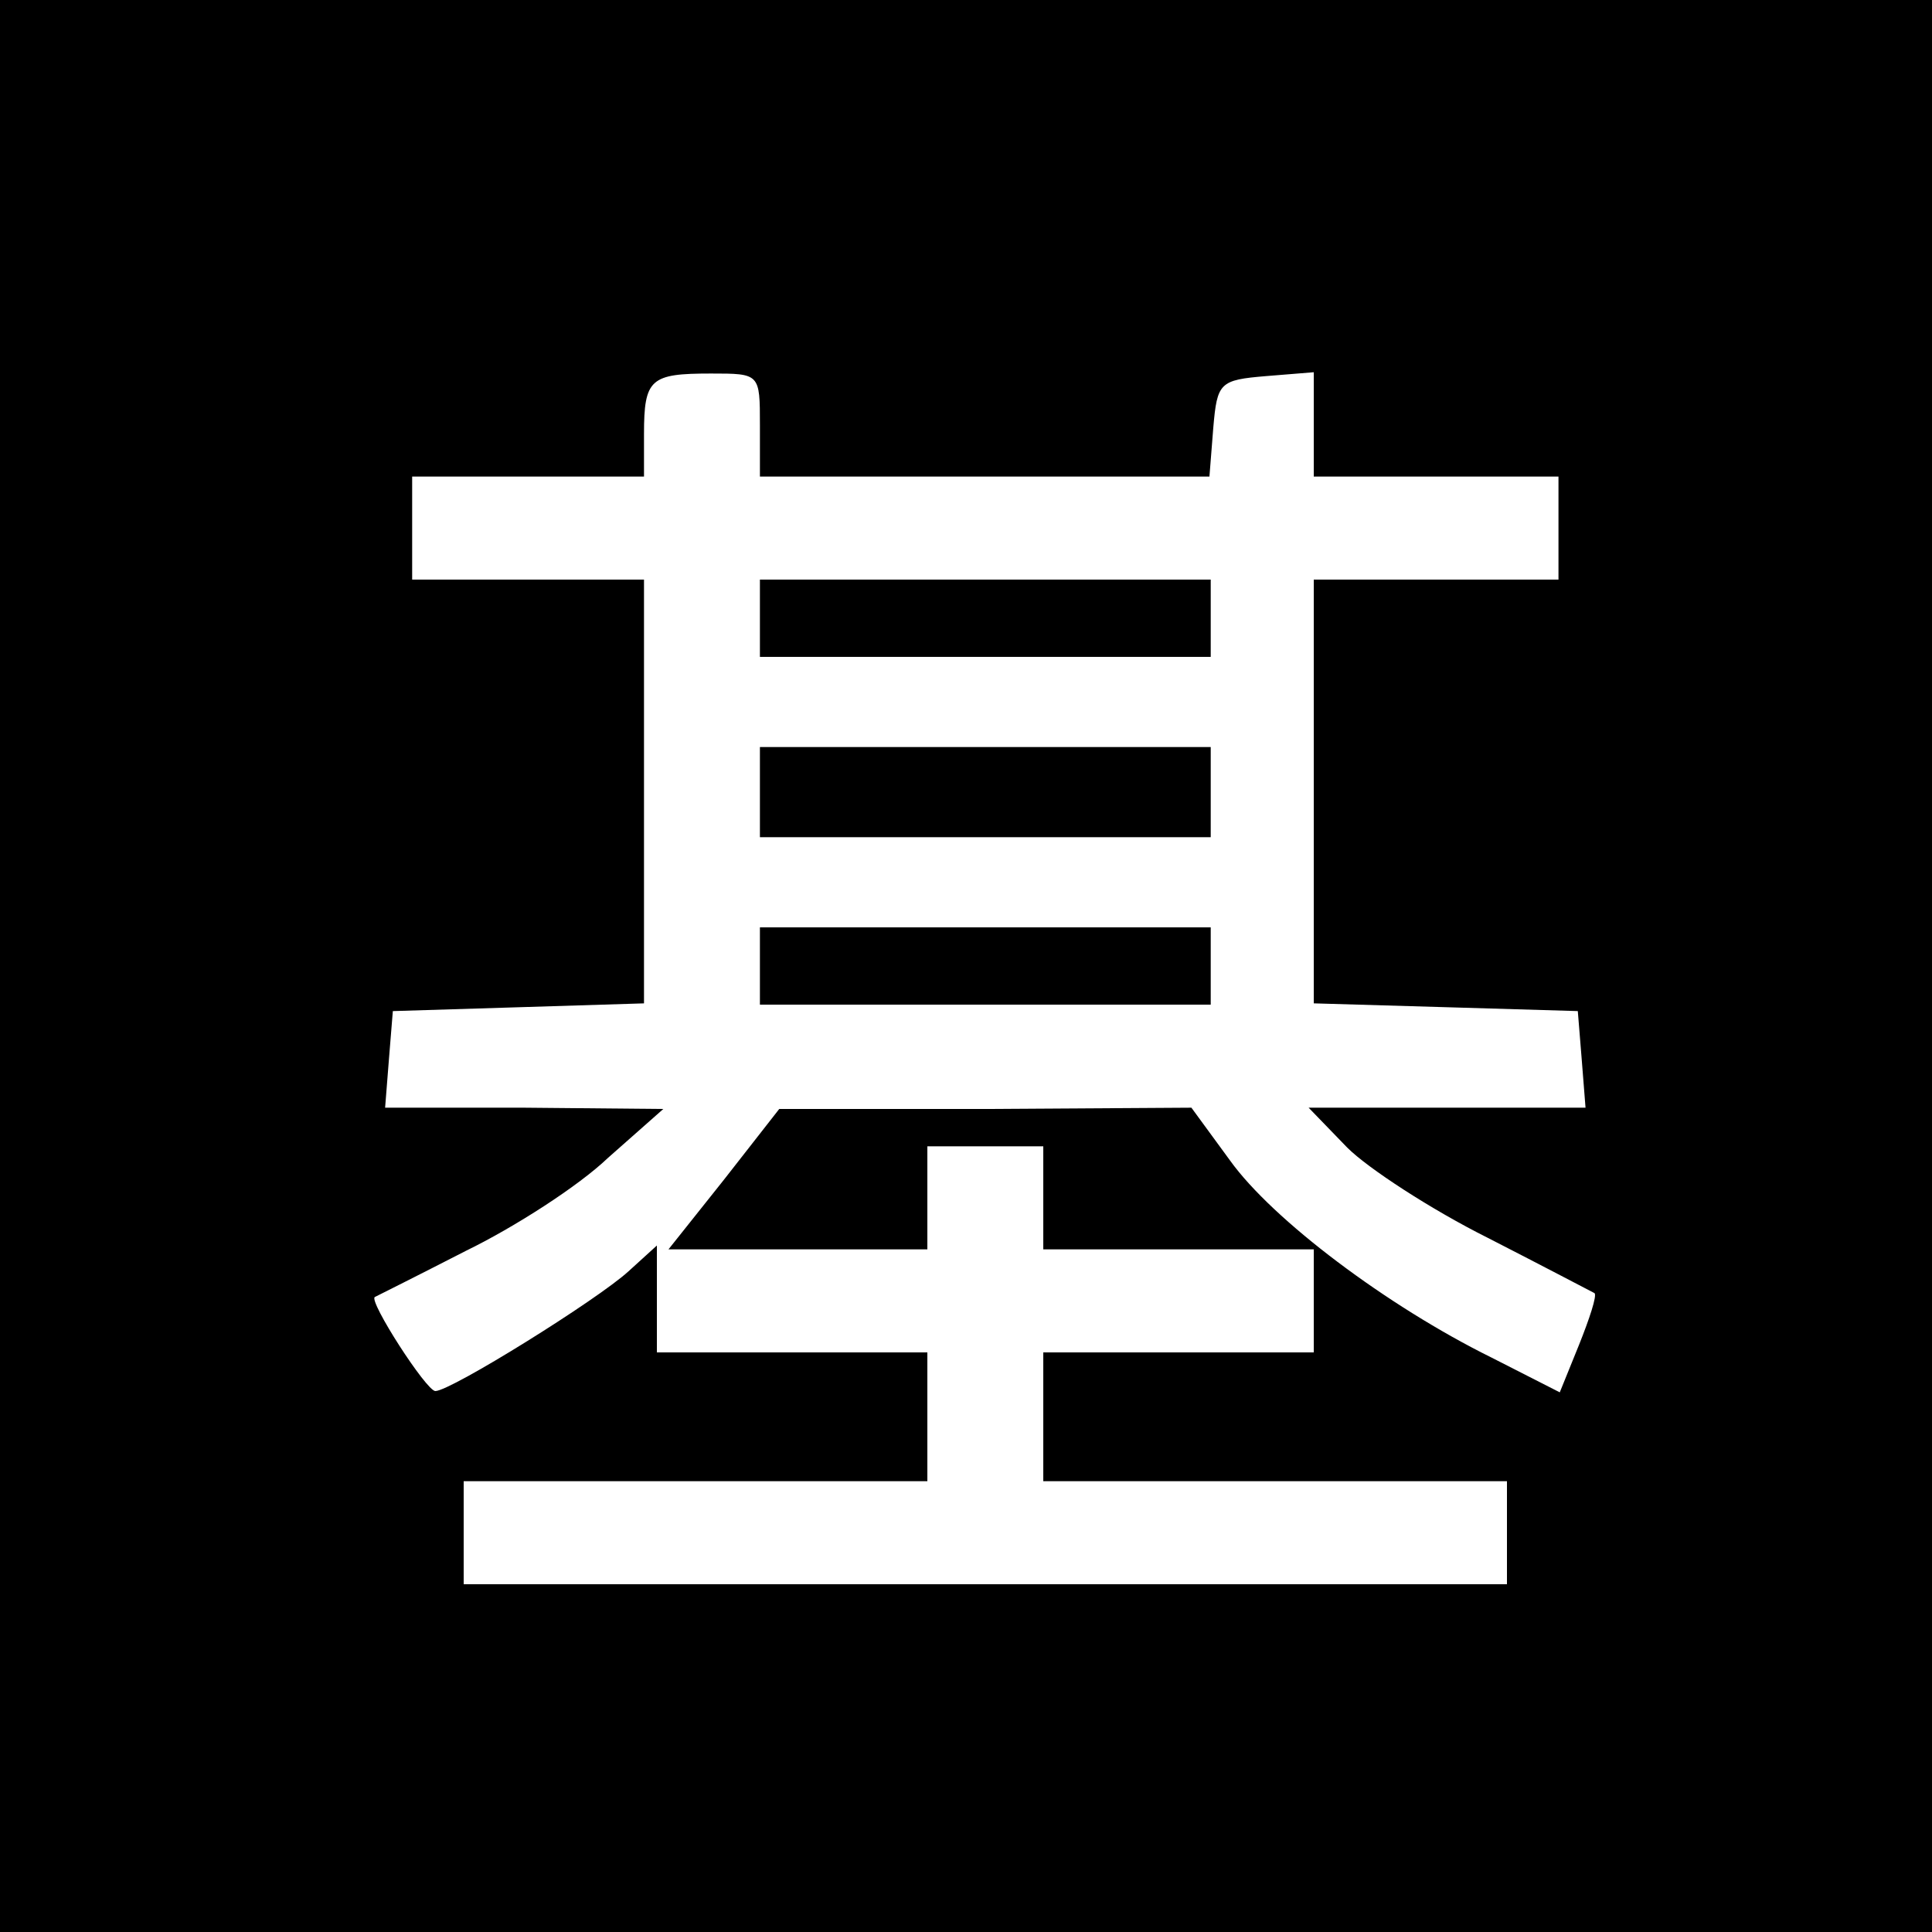 <?xml version="1.0" standalone="no"?>
<!DOCTYPE svg PUBLIC "-//W3C//DTD SVG 20010904//EN"
 "http://www.w3.org/TR/2001/REC-SVG-20010904/DTD/svg10.dtd">
<svg version="1.0" xmlns="http://www.w3.org/2000/svg"
 width="150pt" height="150pt" viewBox="0 0 150 150"
 preserveAspectRatio="xMidYMid meet">
<g transform="translate(0,150) scale(0.1,-0.1)"
fill="#000000" stroke="none">
<path d="M0 750 l0 -750 750 0 750 0 0 750 0 750 -750 0 -750 0 0 -750z m590
420 l0 -40 174 0 175 0 3 38 c3 35 5 37 41 40 l37 3 0 -40 0 -41 95 0 95 0 0
-40 0 -40 -95 0 -95 0 0 -165 0 -164 103 -3 102 -3 3 -37 3 -38 -107 0 -108 0
30 -31 c16 -16 65 -48 109 -70 43 -22 81 -42 83 -43 2 -2 -4 -20 -12 -40 l-15
-37 -53 27 c-81 40 -170 107 -203 153 l-30 41 -160 -1 -160 0 -43 -55 -43 -54
101 0 100 0 0 40 0 40 45 0 45 0 0 -40 0 -40 105 0 105 0 0 -40 0 -40 -105 0
-105 0 0 -50 0 -50 180 0 180 0 0 -40 0 -40 -405 0 -405 0 0 40 0 40 180 0
180 0 0 50 0 50 -105 0 -105 0 0 42 0 41 -22 -20 c-24 -22 -138 -93 -150 -93
-7 0 -52 70 -47 73 2 1 34 17 71 36 37 18 87 50 110 72 l43 38 -108 1 -108 0
3 38 3 37 98 3 97 3 0 164 0 165 -90 0 -90 0 0 40 0 40 90 0 90 0 0 33 c0 43
5 47 52 47 38 0 38 0 38 -40z"/>
<path d="M590 1020 l0 -30 175 0 175 0 0 30 0 30 -175 0 -175 0 0 -30z"/>
<path d="M590 885 l0 -35 175 0 175 0 0 35 0 35 -175 0 -175 0 0 -35z"/>
<path d="M590 750 l0 -30 175 0 175 0 0 30 0 30 -175 0 -175 0 0 -30z"/>
</g>
</svg>
